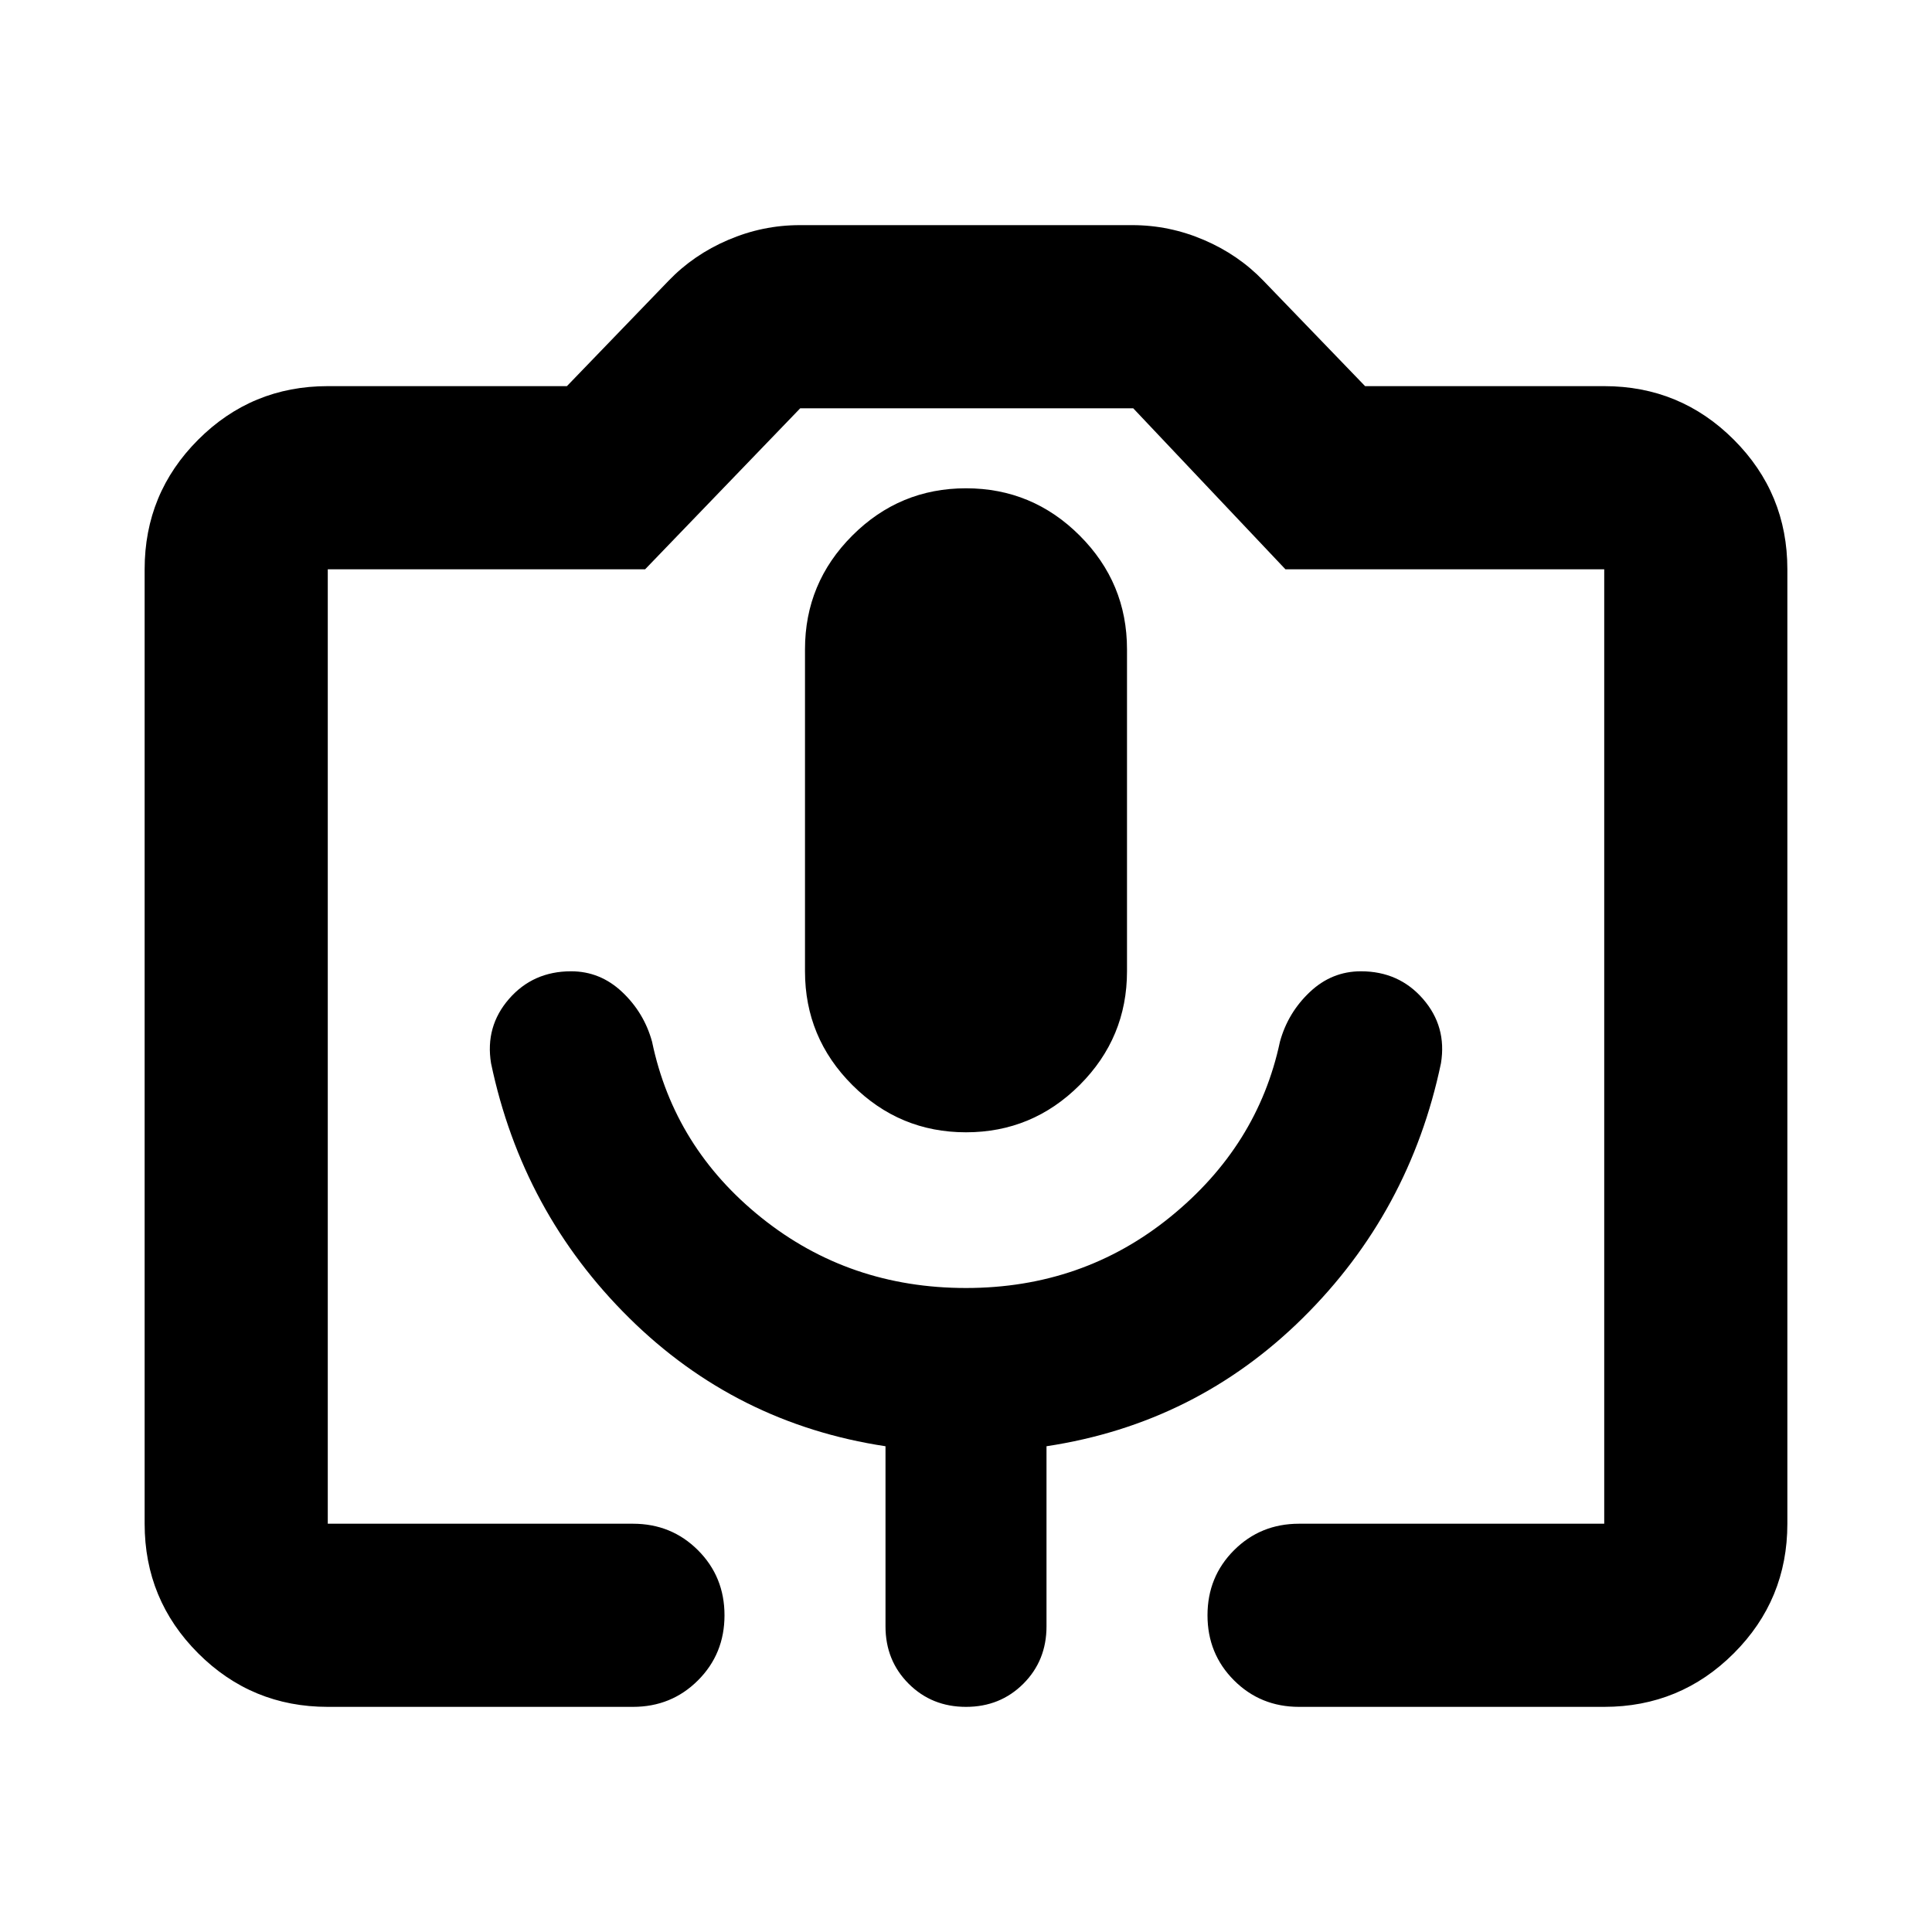 <svg aria-hidden="true" viewBox="0 -960 960 960" fill="currentColor">
  <path d="M162.87-111.869q-37.783 0-64.392-26.609Q71.87-165.087 71.87-202.87v-474.26q0-37.783 26.61-64.392 26.608-26.609 64.391-26.609h118.826l50.478-52.326q12.435-12.956 29.609-20.315 17.174-7.359 35.608-7.359H562.61q18.434 0 35.608 7.359 17.174 7.359 29.609 20.315l50.478 52.326H797.13q37.783 0 64.392 26.609 26.609 26.609 26.609 64.392v474.26q0 37.783-26.609 64.392-26.609 26.609-64.392 26.609H645.5q-19.152 0-32.326-13.174T600-157.37q0-19.152 13.174-32.326T645.5-202.87h151.63v-474.26H638.717l-75.63-80H397.63l-77.065 80H162.87v474.26H314.5q19.152 0 32.326 13.174T360-157.37q0 19.153-13.174 32.327T314.5-111.869H162.87ZM480-320q-58 0-101.5-34.804-43.5-34.805-54.5-87.609-3.963-14.394-14.862-24.675-10.899-10.282-25.377-10.282-18.887 0-30.824 13.716Q241-449.939 244-431.652q15.522 74.043 68.641 126.543 53.12 52.5 127.359 63.739v89.501q0 17 11.5 28.5t28.5 11.5q17 0 28.5-11.5t11.5-28.5v-89.501q74.239-11.239 127.359-63.739 53.119-52.5 68.641-126.543 3-18.287-8.937-32.002-11.937-13.716-30.824-13.716-14.478 0-25.377 10.282-10.899 10.281-14.862 24.675-11 51.804-54.5 87.109Q538-320 480-320Zm0-77.37q33 0 56.5-23.5t23.5-56.5v-160q0-33-23.5-56.5t-56.5-23.5q-33 0-56.5 23.5t-23.5 56.5v160q0 33 23.5 56.5t56.5 23.5Zm-317.13 194.5h634.26-634.26Z"/>
</svg>
